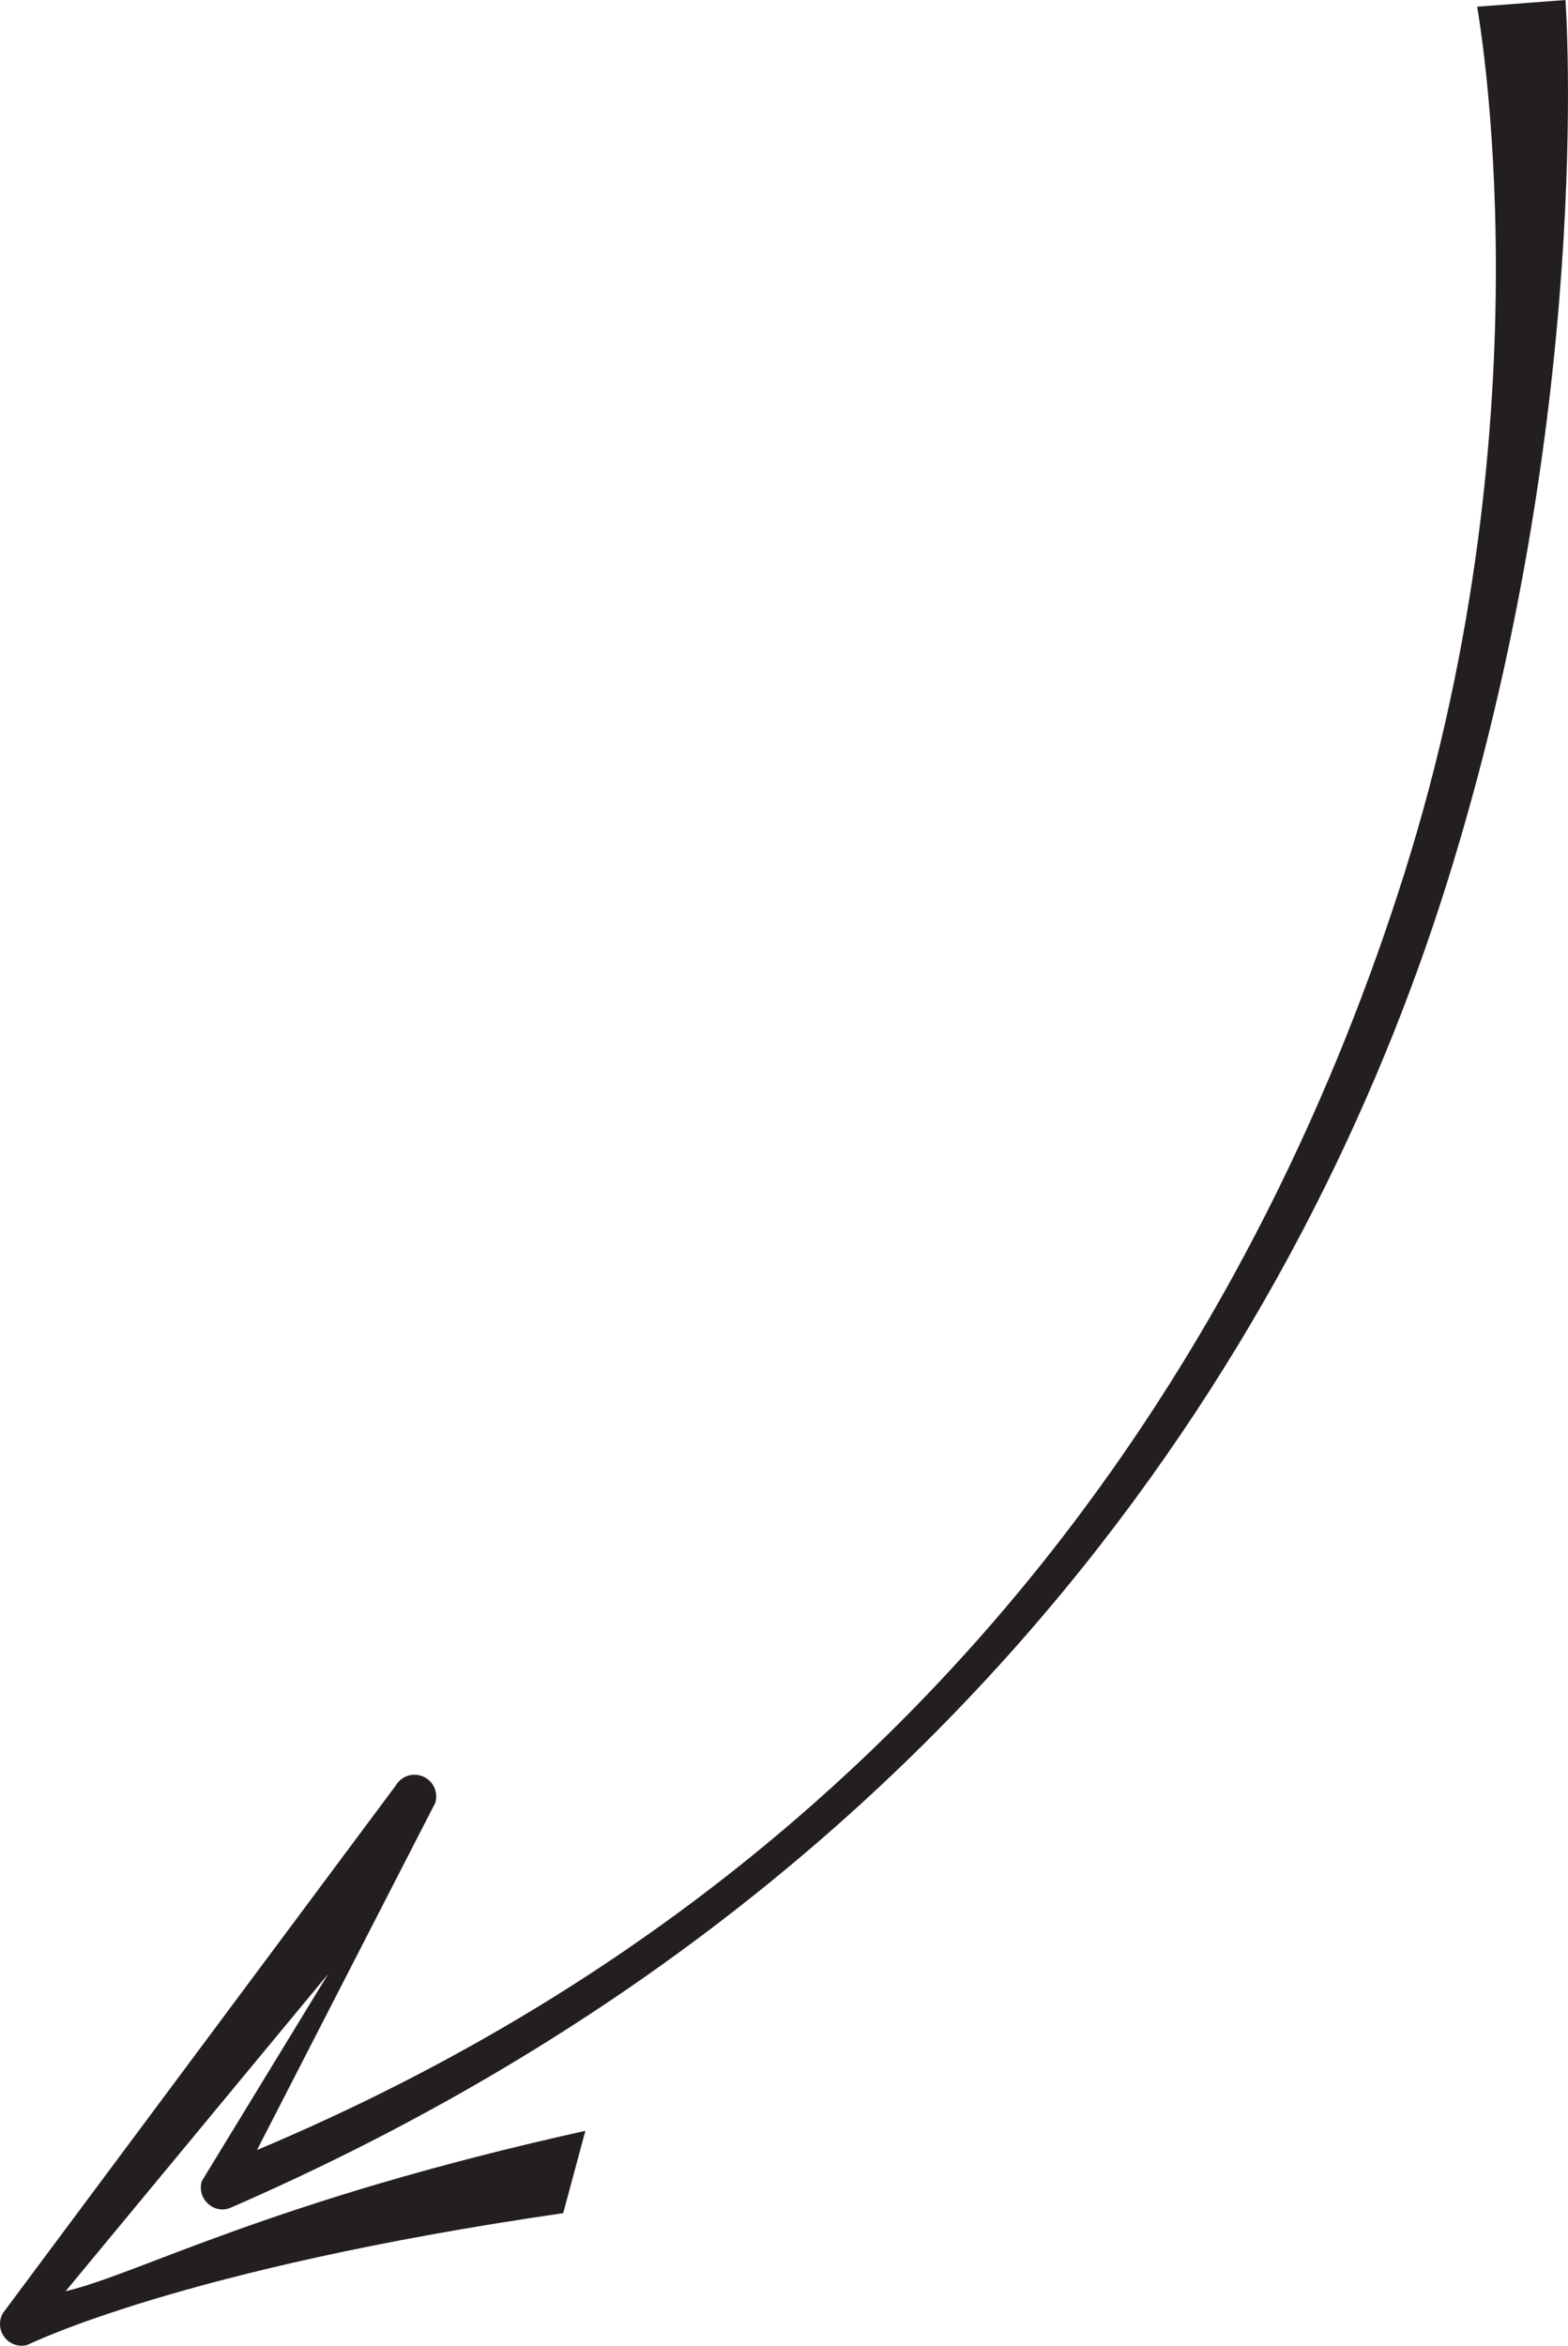 <?xml version="1.0" encoding="iso-8859-1"?>
<!-- Generator: Adobe Illustrator 18.1.1, SVG Export Plug-In . SVG Version: 6.00 Build 0)  -->
<svg version="1.1" id="Layer_1" xmlns="http://www.w3.org/2000/svg" xmlns:xlink="http://www.w3.org/1999/xlink" x="0px" y="0px"
	 viewBox="0 0 58.775 87.894" style="enable-background:new 0 0 58.775 87.894;" xml:space="preserve">
<path style="fill:#231F20;" d="M55.371,0.251L58.679,0c0.012,0.153,1.112,15.465-4.478,33.2
	c-5.17,16.399-17.806,37.447-45.559,49.524c-0.299,0.131-0.625,0.054-0.854-0.16c-0.23-0.213-0.317-0.54-0.223-0.839l4.736-7.761
	L2.458,85.852c2.748-0.645,7.665-3.391,19.485-6.011l-0.832,3.085C6.711,85.013,1.059,87.858,1.009,87.87
	c-0.317,0.079-0.649-0.04-0.845-0.301c-0.196-0.26-0.219-0.612-0.056-0.895l14.723-19.766c0.206-0.361,0.65-0.507,1.032-0.341
	c0.381,0.166,0.576,0.593,0.451,0.989L9.634,80.56c26.534-11.155,38.026-32.064,42.996-47.795
	C58.141,15.322,55.382,0.401,55.371,0.251z"/>
</svg>
